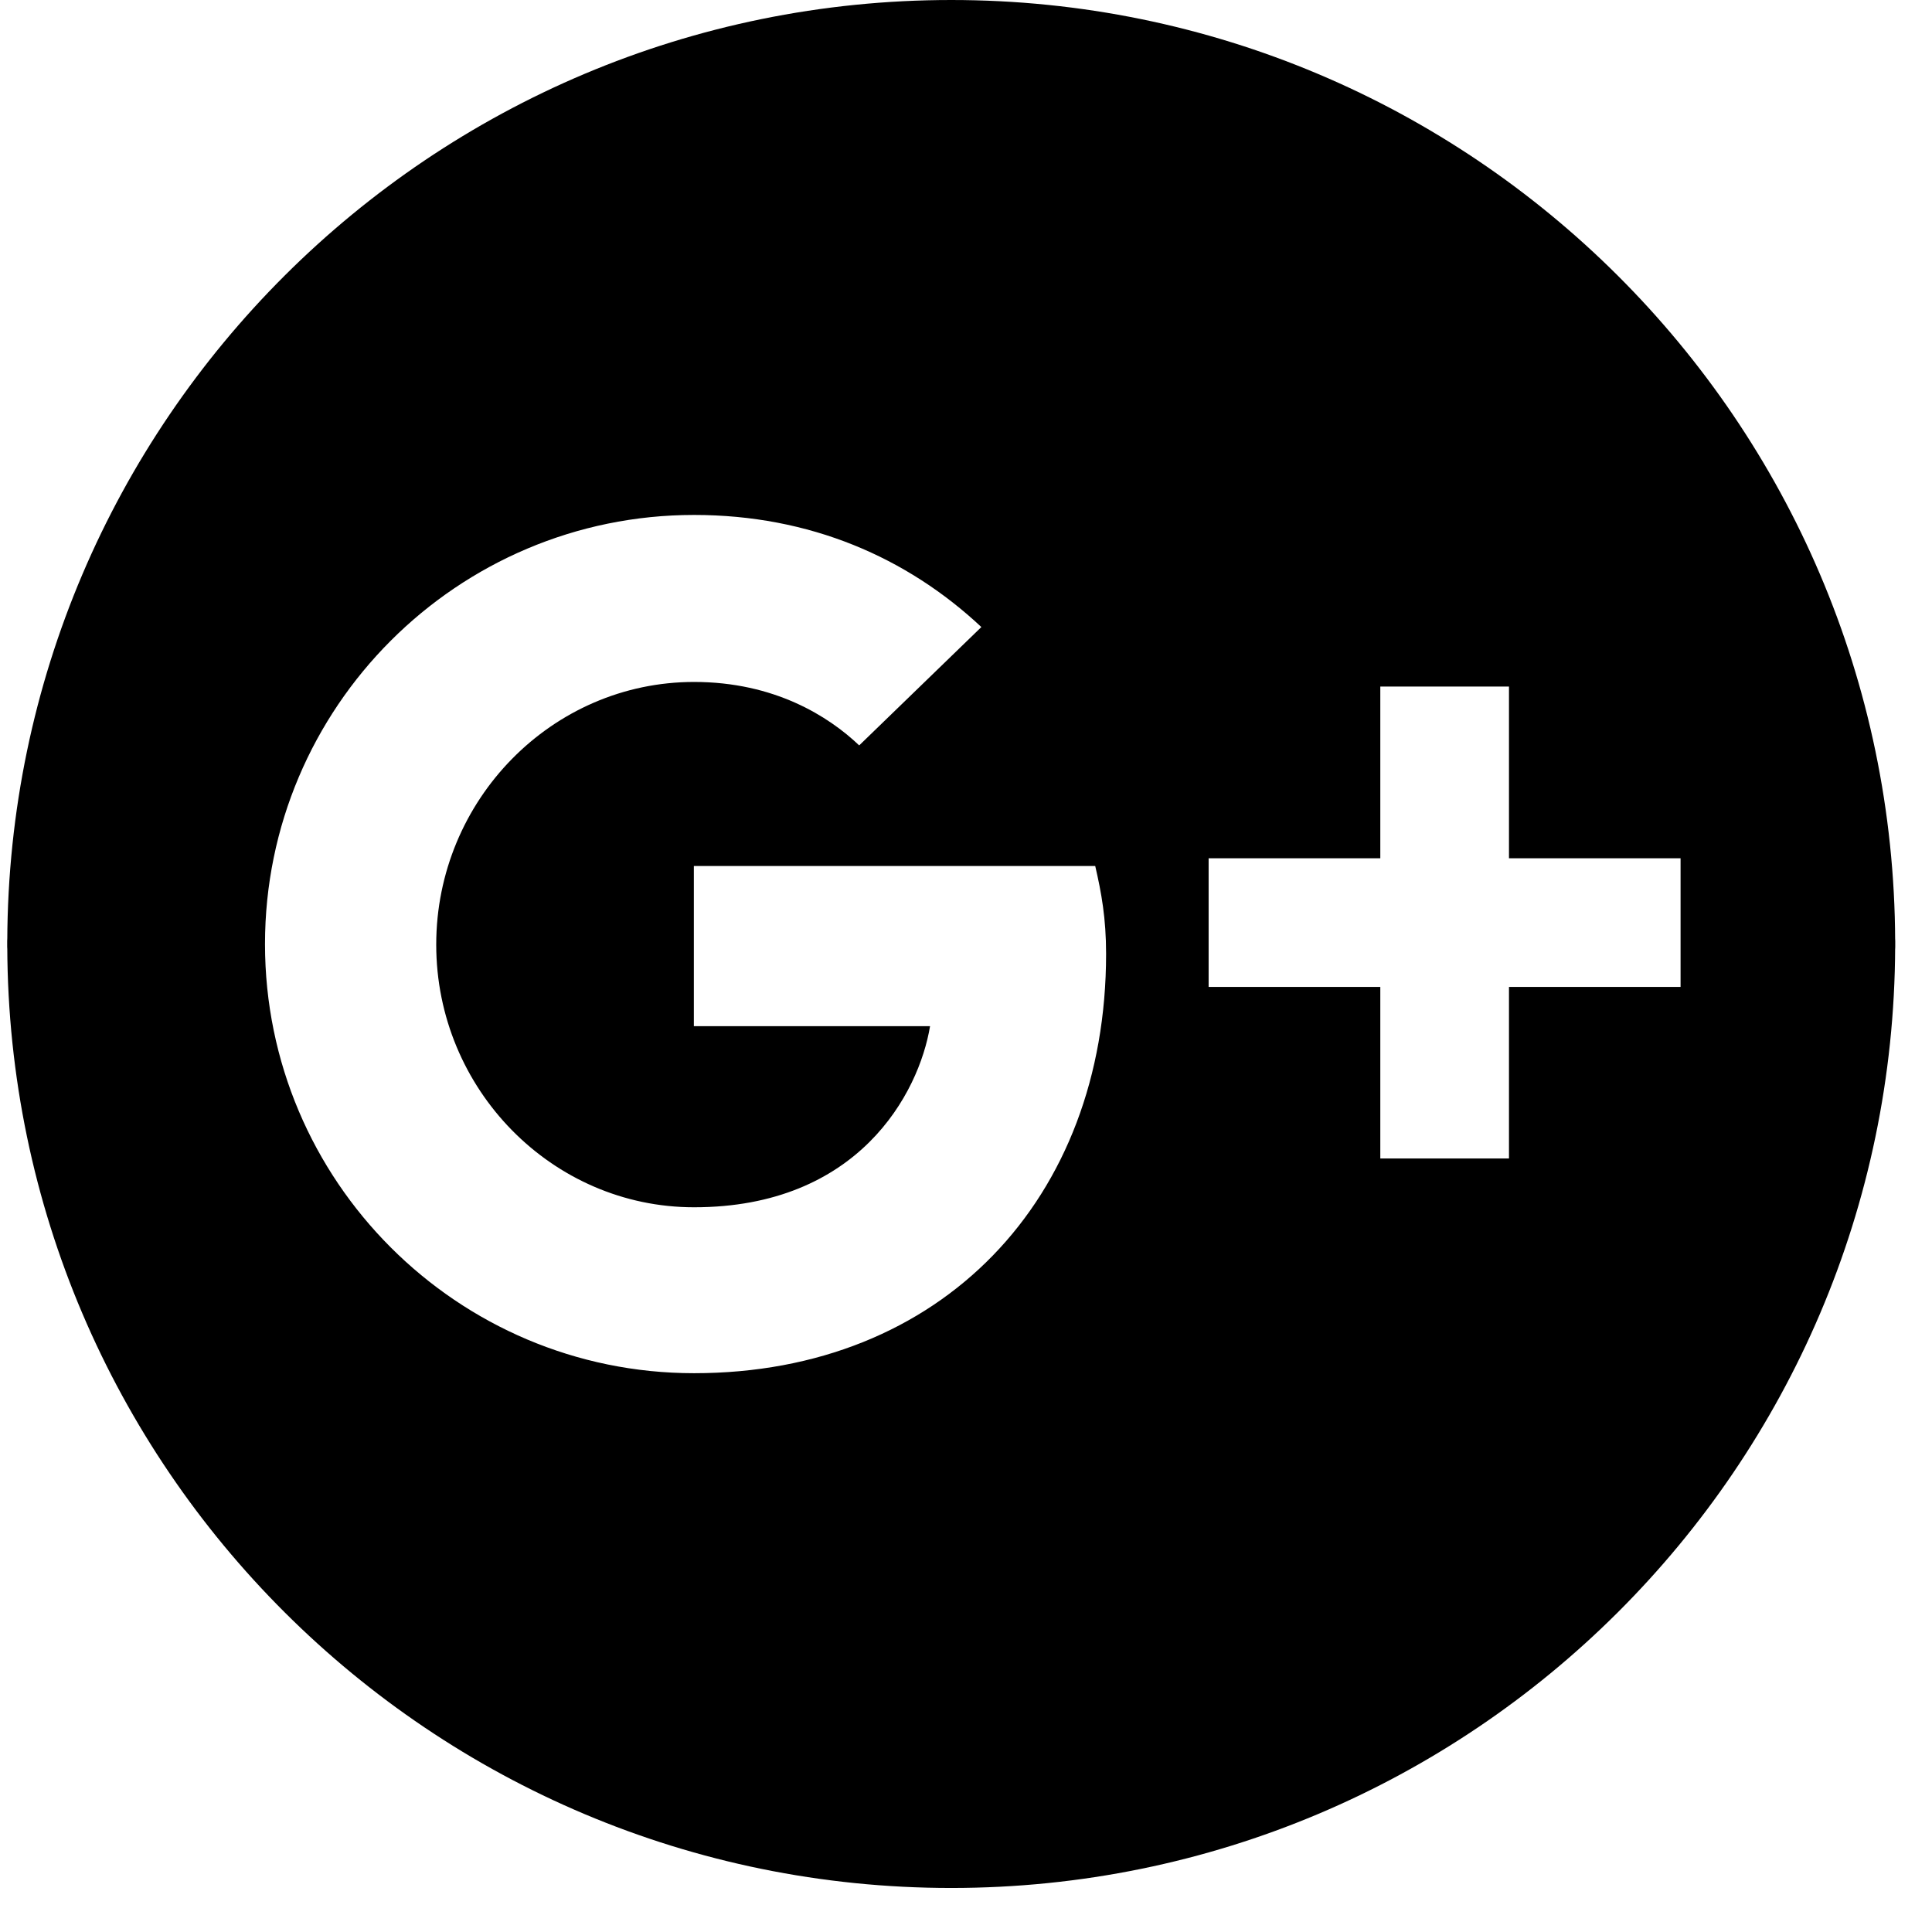 <svg width="43" height="43" viewBox="0 0 43 43" fill="none" xmlns="http://www.w3.org/2000/svg">
<path d="M42.18 20.941C42.142 9.368 32.747 0 21.172 0C9.593 0 0.2 9.368 0.162 20.941L0.16 20.886V21.121L0.162 21.073C0.198 32.648 9.591 42.02 21.172 42.02C32.749 42.02 42.142 32.652 42.18 21.079L42.182 21.134V20.886L42.18 20.941ZM15.447 30.563C10.179 30.563 5.898 26.282 5.898 21.012C5.898 15.742 10.179 11.461 15.447 11.461C18.029 11.461 20.188 12.408 21.842 13.956L19.123 16.59C18.441 15.942 17.236 15.178 15.447 15.178C12.287 15.178 9.709 17.804 9.709 21.025C9.709 24.243 12.289 26.87 15.447 26.87C19.104 26.87 20.452 24.338 20.7 22.839H15.443V19.274H24.376C24.515 19.874 24.618 20.437 24.618 21.23C24.618 26.683 20.96 30.563 15.447 30.563ZM37.404 21.965H33.585V25.784H30.721V21.965H26.9V19.102H30.721V15.28H33.585V19.102H37.404V21.965Z" fill="black"/>
</svg>
